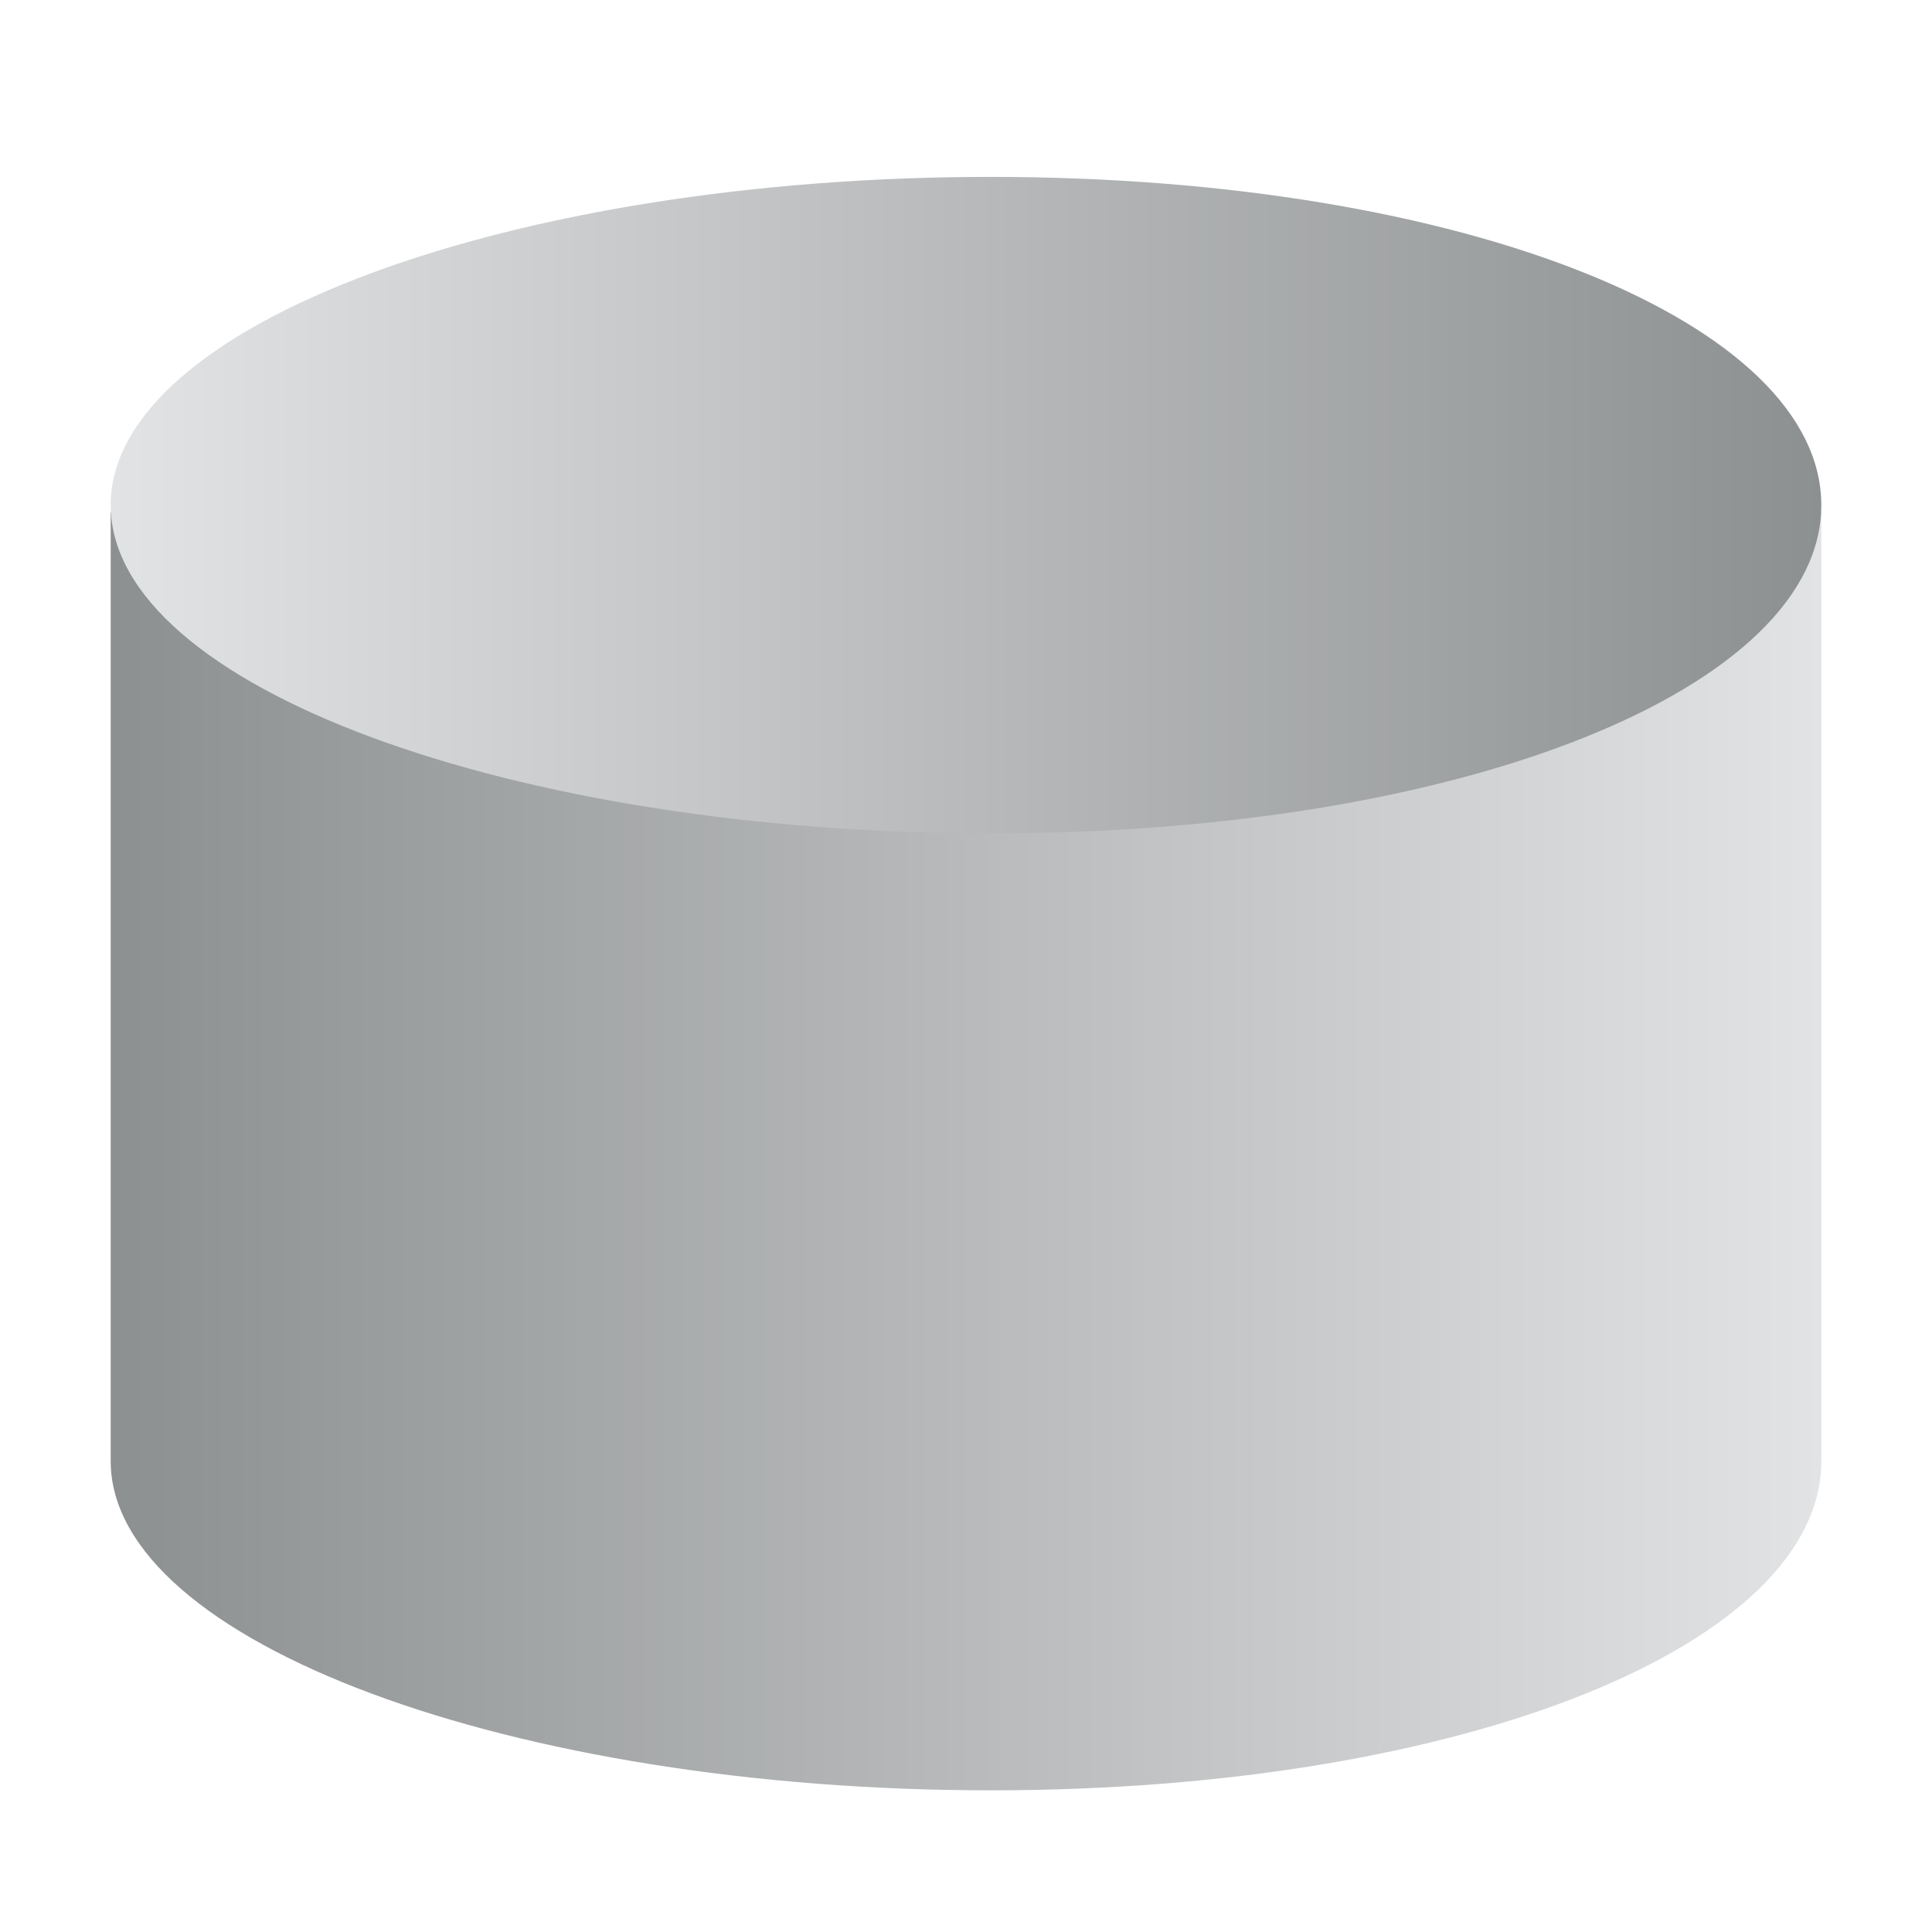 <svg id="Ebene_1" data-name="Ebene 1" xmlns="http://www.w3.org/2000/svg" xmlns:xlink="http://www.w3.org/1999/xlink" width="96" height="96" viewBox="0 0 96 96">
  <defs>
    <style>
      .gradient-right-to-left {
        fill: url(#right-to-left);
      }

      .gradient-left-to-right {
        fill: url(#left-to-right);
      }
    </style>
    <linearGradient id="right-to-left" x1="5.5" y1="57.21" x2="90.5" y2="57.21" gradientUnits="userSpaceOnUse">
      <stop offset="0" stop-color="#8d9091"/>
      <stop offset="1" stop-color="#e2e3e4"/>
    </linearGradient>
    <linearGradient id="left-to-right" x1="5.5" y1="-17271.1" x2="90.5" y2="-17271.1" gradientTransform="matrix(1, 0, 0, -1, 0, -17246)" gradientUnits="userSpaceOnUse">
      <stop offset="0" stop-color="#e2e3e4"/>
      <stop offset="1" stop-color="#8d9091"/>
    </linearGradient>
  </defs>
  <g id="actShade">
    <path class="gradient-right-to-left" d="M90.5,25.46H5.5V72.6c0,9,20,16.36,43.72,16.36S90.5,81.64,90.5,72.6c0,0,0-.09,0-.14h0Z"/>
    <path class="gradient-left-to-right" d="M90.5,25.1c0,9-17.53,16.31-41.28,16.31S5.5,34.11,5.5,25.1s20-16.31,43.72-16.31S90.5,16.09,90.5,25.1Z"/>
  </g>
</svg>
